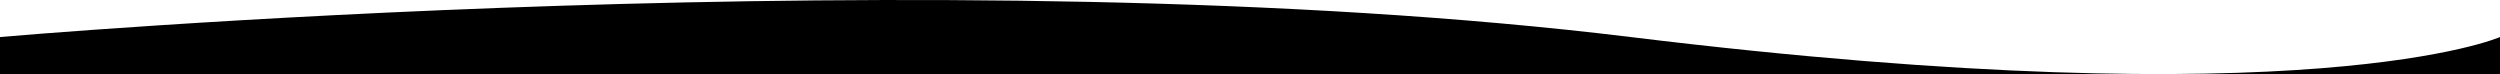<svg xmlns="http://www.w3.org/2000/svg" preserveAspectRatio="none" viewBox="0 0 1514 45">
    <path class="elementor-shape-fill" fill="#000" d="M1514 22.429s-114 50.465-526.5 0-987.5 0-987.5 0V45h1514V22.429Z"/>
</svg>